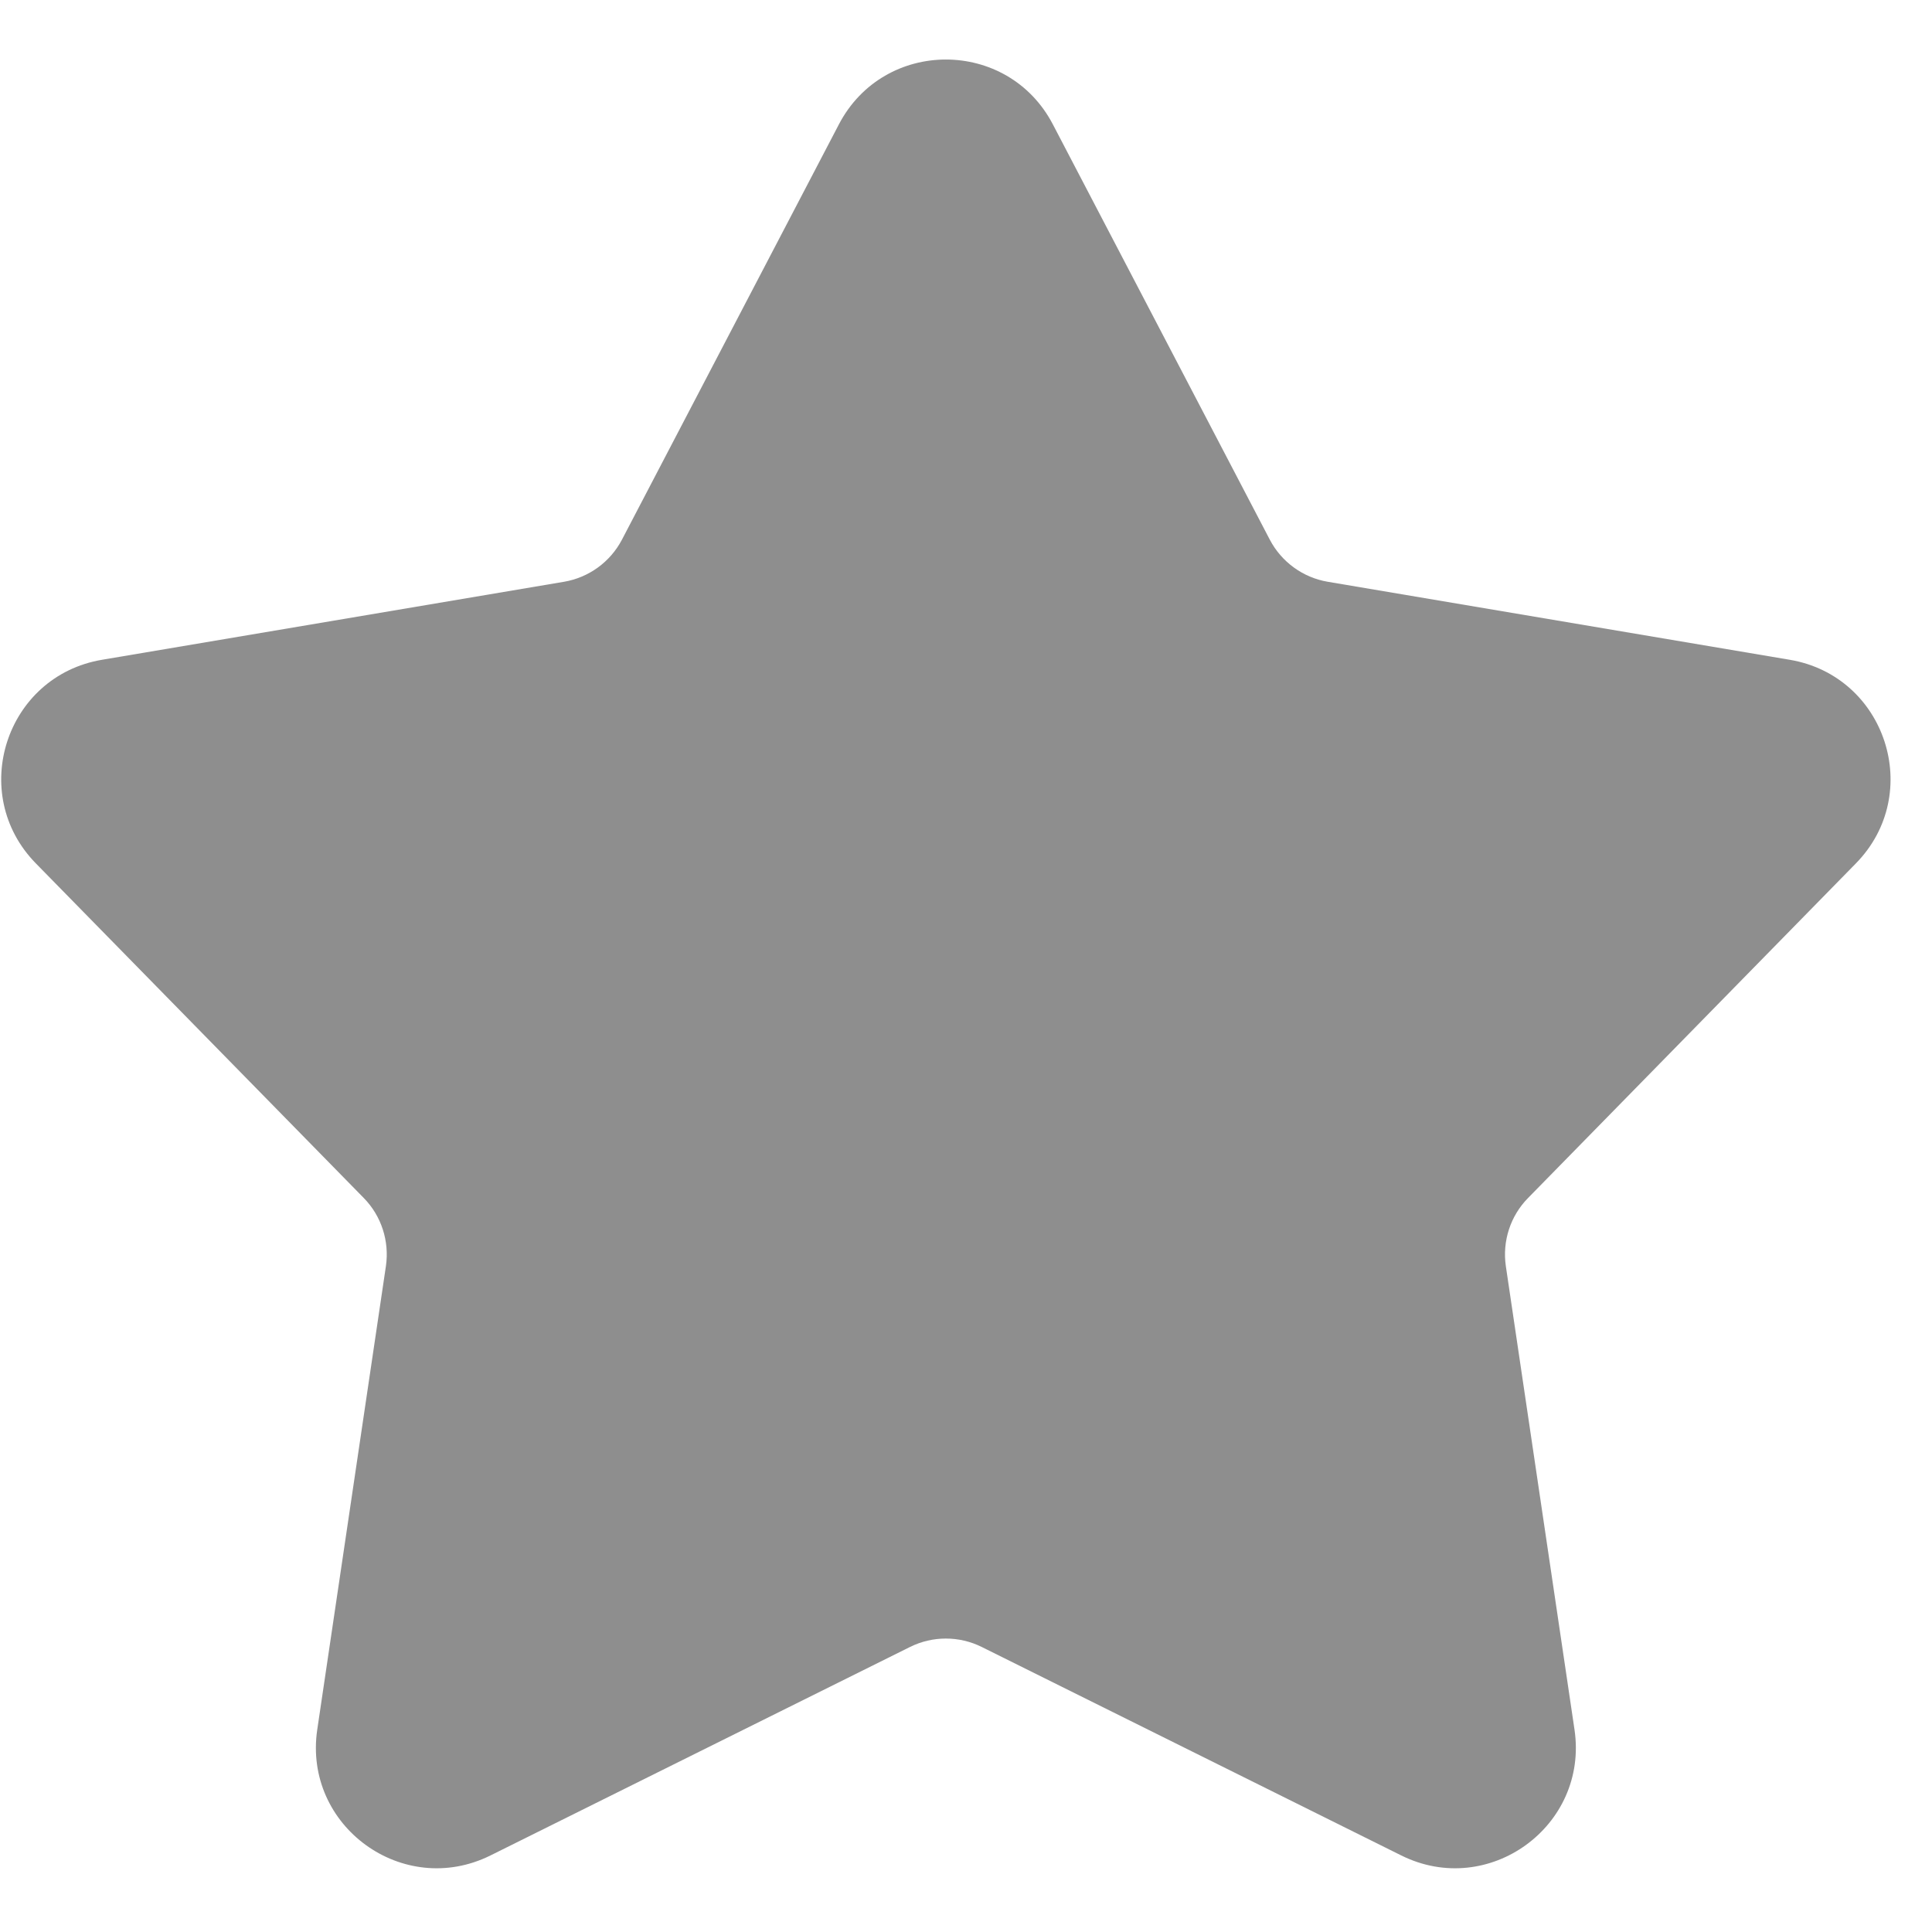 <svg width="24" height="24" viewBox="0 0 24 24" fill="none" xmlns="http://www.w3.org/2000/svg">
<path d="M10.421 1.545C10.982 0.471 12.518 0.471 13.079 1.545L15.774 6.704C15.919 6.981 16.186 7.175 16.494 7.227L22.233 8.196C23.428 8.398 23.903 9.859 23.055 10.725L18.982 14.882C18.762 15.105 18.661 15.419 18.706 15.728L19.559 21.486C19.736 22.684 18.492 23.588 17.407 23.049L12.195 20.459C11.915 20.32 11.585 20.32 11.305 20.459L6.093 23.049C5.007 23.588 3.764 22.684 3.941 21.486L4.794 15.728C4.839 15.419 4.738 15.105 4.519 14.882L0.445 10.725C-0.403 9.859 0.072 8.398 1.267 8.196L7.006 7.227C7.314 7.175 7.581 6.981 7.726 6.704L10.421 1.545Z" fill="#8E8E8E"/>
</svg>
